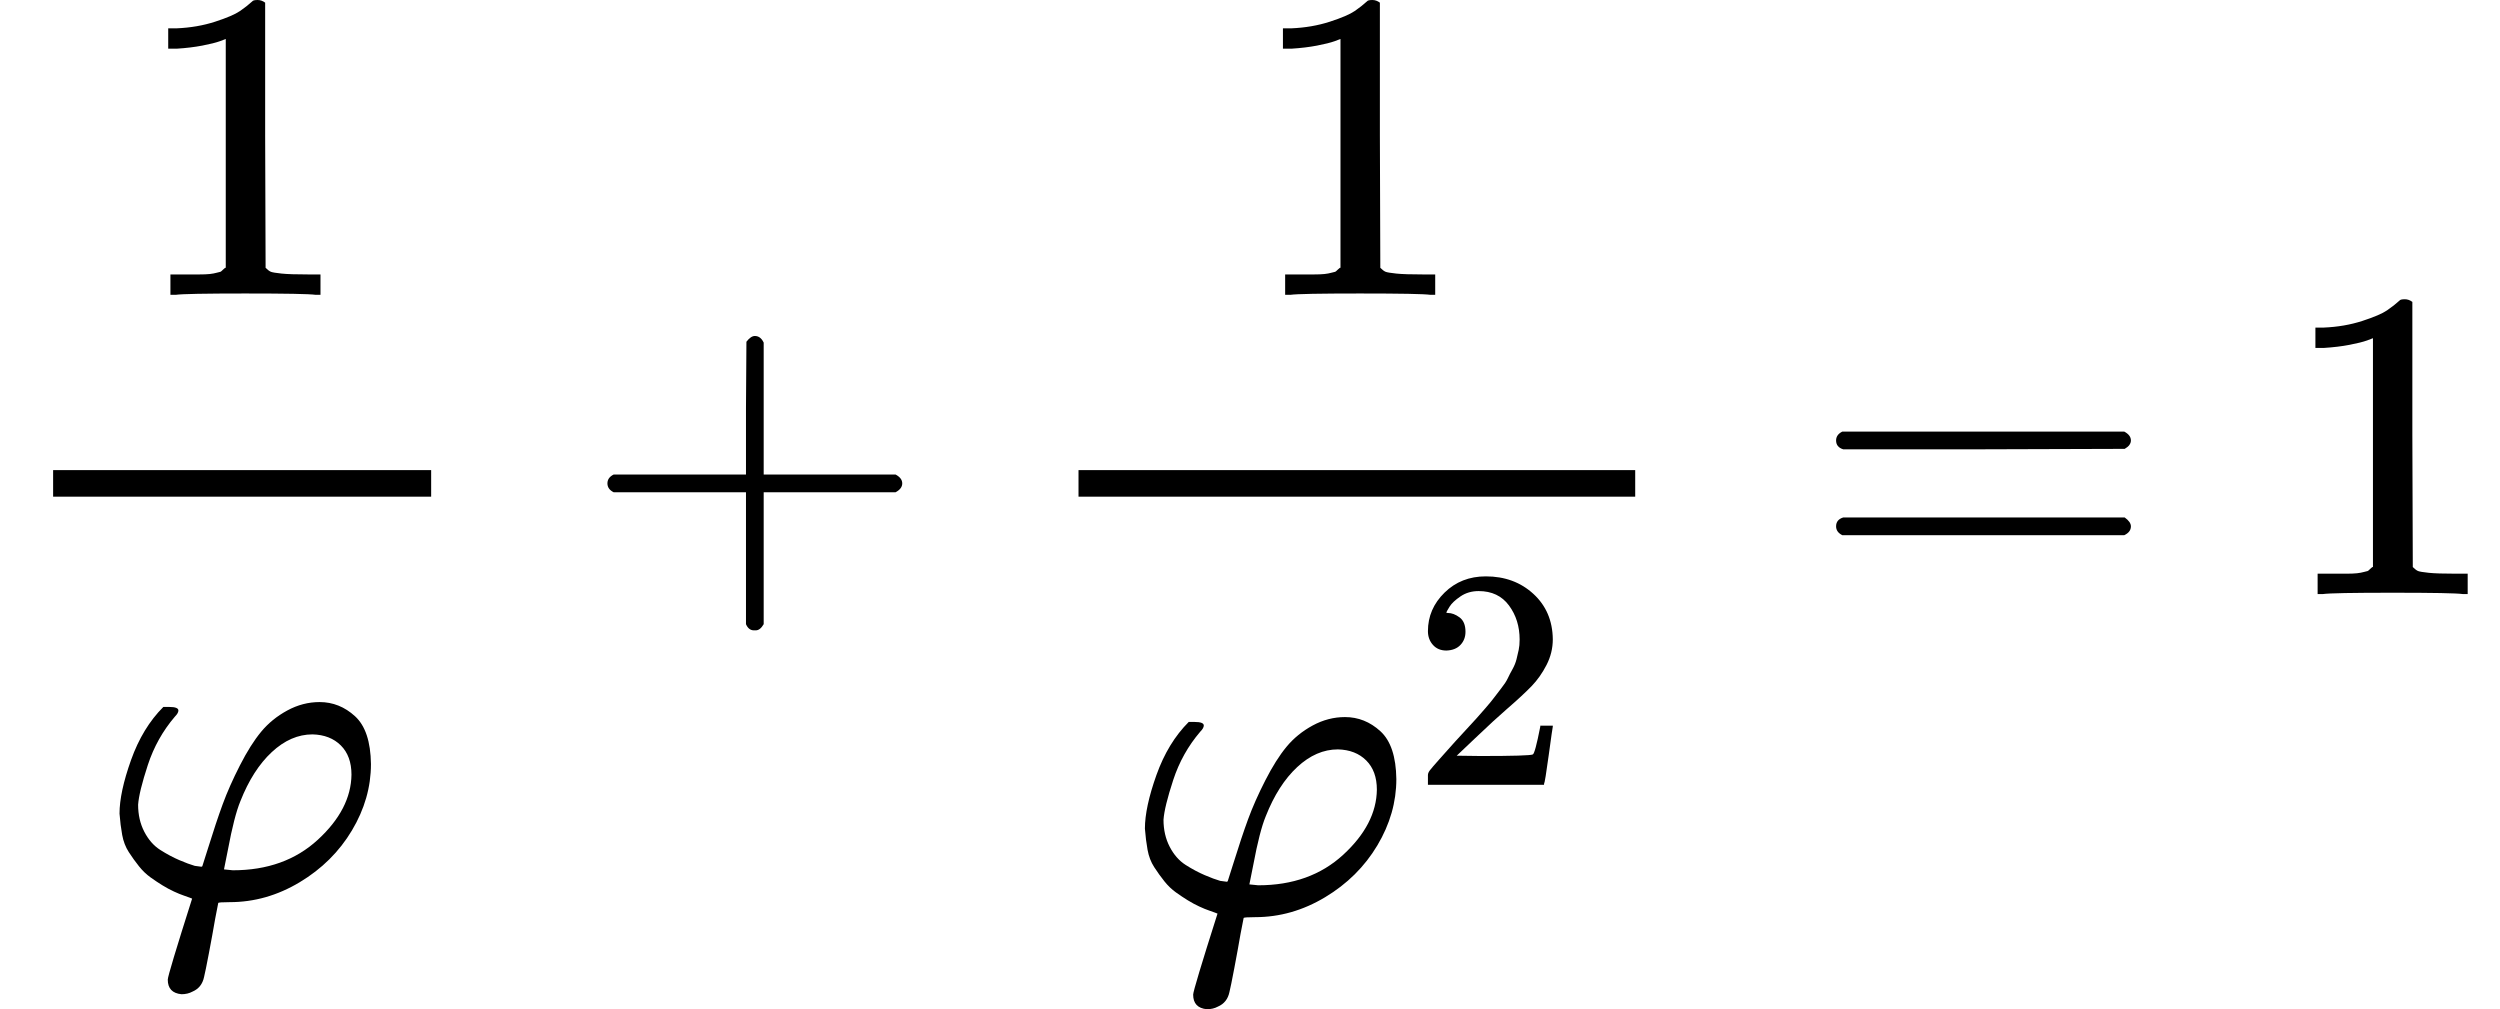 <?xml version="1.0" encoding="UTF-8" standalone="no" ?>
<svg xmlns="http://www.w3.org/2000/svg" width="12.777ex" height="5.158ex" viewBox="0 -1342 5647.6 2279.9" xmlns:xlink="http://www.w3.org/1999/xlink" aria-hidden="true" style=""><defs><path id="MJX-52-TEX-N-31" d="M213 578L200 573Q186 568 160 563T102 556H83V602H102Q149 604 189 617T245 641T273 663Q275 666 285 666Q294 666 302 660V361L303 61Q310 54 315 52T339 48T401 46H427V0H416Q395 3 257 3Q121 3 100 0H88V46H114Q136 46 152 46T177 47T193 50T201 52T207 57T213 61V578Z"></path><path id="MJX-52-TEX-I-1D711" d="M92 210Q92 176 106 149T142 108T185 85T220 72L235 70L237 71L250 112Q268 170 283 211T322 299T370 375T429 423T502 442Q547 442 582 410T618 302Q618 224 575 152T457 35T299 -10Q273 -10 273 -12L266 -48Q260 -83 252 -125T241 -179Q236 -203 215 -212Q204 -218 190 -218Q159 -215 159 -185Q159 -175 214 -2L209 0Q204 2 195 5T173 14T147 28T120 46T94 71T71 103T56 142T50 190Q50 238 76 311T149 431H162Q183 431 183 423Q183 417 175 409Q134 361 114 300T92 210ZM574 278Q574 320 550 344T486 369Q437 369 394 329T323 218Q309 184 295 109L286 64Q304 62 306 62Q423 62 498 131T574 278Z"></path><path id="MJX-52-TEX-N-2B" d="M56 237T56 250T70 270H369V420L370 570Q380 583 389 583Q402 583 409 568V270H707Q722 262 722 250T707 230H409V-68Q401 -82 391 -82H389H387Q375 -82 369 -68V230H70Q56 237 56 250Z"></path><path id="MJX-52-TEX-N-32" d="M109 429Q82 429 66 447T50 491Q50 562 103 614T235 666Q326 666 387 610T449 465Q449 422 429 383T381 315T301 241Q265 210 201 149L142 93L218 92Q375 92 385 97Q392 99 409 186V189H449V186Q448 183 436 95T421 3V0H50V19V31Q50 38 56 46T86 81Q115 113 136 137Q145 147 170 174T204 211T233 244T261 278T284 308T305 340T320 369T333 401T340 431T343 464Q343 527 309 573T212 619Q179 619 154 602T119 569T109 550Q109 549 114 549Q132 549 151 535T170 489Q170 464 154 447T109 429Z"></path><path id="MJX-52-TEX-N-3D" d="M56 347Q56 360 70 367H707Q722 359 722 347Q722 336 708 328L390 327H72Q56 332 56 347ZM56 153Q56 168 72 173H708Q722 163 722 153Q722 140 707 133H70Q56 140 56 153Z"></path></defs><g stroke="currentColor" fill="currentColor" stroke-width="0" transform="matrix(1 0 0 -1 0 0)"><g data-mml-node="math"><g data-mml-node="mfrac"><g data-mml-node="mn" transform="translate(297, 676)"><use xlink:href="#MJX-52-TEX-N-31"></use></g><g data-mml-node="mi" transform="translate(220, -686)"><use xlink:href="#MJX-52-TEX-I-1D711"></use></g><rect width="854" height="60" x="120" y="220"></rect></g><g data-mml-node="mo" transform="translate(1316.2, 0)"><use xlink:href="#MJX-52-TEX-N-2B"></use></g><g data-mml-node="mfrac" transform="translate(2316.4, 0)"><g data-mml-node="mn" transform="translate(498.8, 676)"><use xlink:href="#MJX-52-TEX-N-31"></use></g><g data-mml-node="msup" transform="translate(220, -719.9)"><g data-mml-node="mi"><use xlink:href="#MJX-52-TEX-I-1D711"></use></g><g data-mml-node="mn" transform="translate(654, 289) scale(0.707)"><use xlink:href="#MJX-52-TEX-N-32"></use></g></g><rect width="1257.6" height="60" x="120" y="220"></rect></g><g data-mml-node="mo" transform="translate(4091.8, 0)"><use xlink:href="#MJX-52-TEX-N-3D"></use></g><g data-mml-node="mn" transform="translate(5147.6, 0)"><use xlink:href="#MJX-52-TEX-N-31"></use></g></g></g></svg>